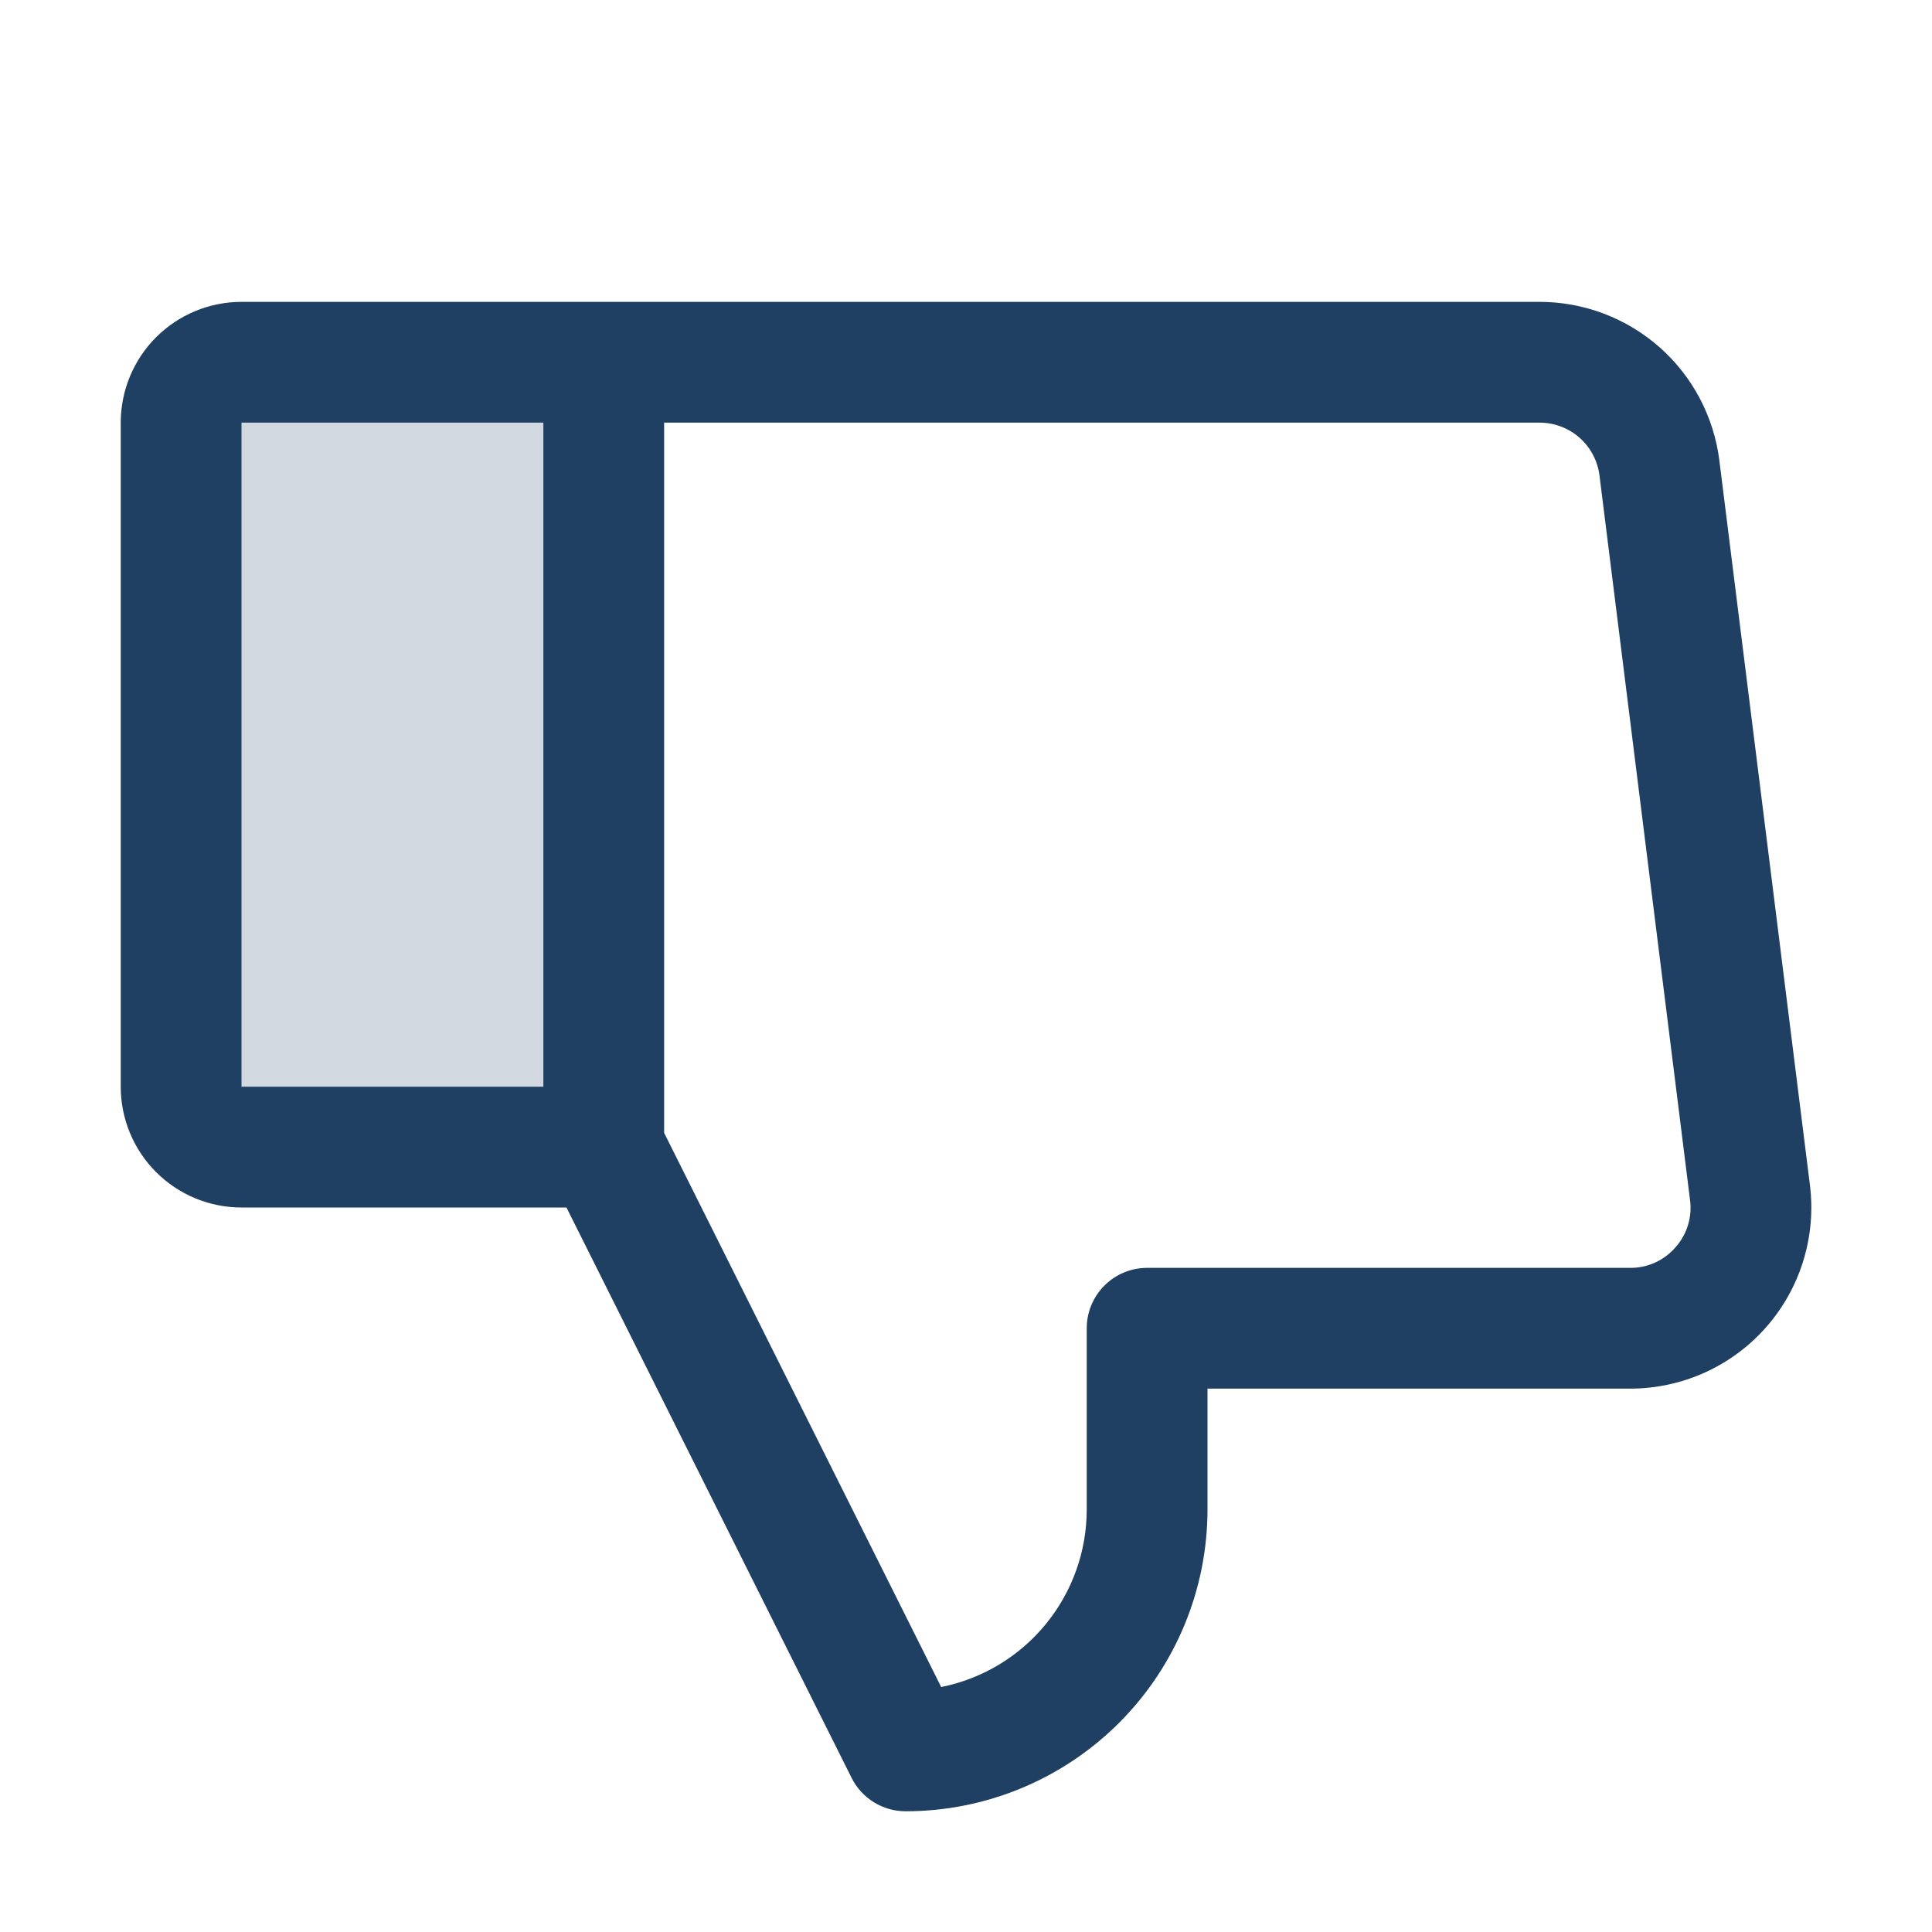 <svg width="45" height="45" viewBox="0 0 45 45" fill="none" xmlns="http://www.w3.org/2000/svg">
<path opacity="0.2" d="M14.062 8.438V26.719H5.625C5.252 26.719 4.894 26.571 4.631 26.307C4.367 26.043 4.219 25.686 4.219 25.312V9.844C4.219 9.471 4.367 9.113 4.631 8.849C4.894 8.586 5.252 8.438 5.625 8.438H14.062Z" fill="#1F4062"/>
<path d="M42.156 27.598L40.047 10.723C39.918 9.703 39.422 8.765 38.651 8.085C37.88 7.406 36.887 7.031 35.859 7.031H5.625C4.879 7.031 4.164 7.328 3.636 7.855C3.109 8.382 2.812 9.098 2.812 9.844V25.312C2.812 26.058 3.109 26.774 3.636 27.301C4.164 27.829 4.879 28.125 5.625 28.125H13.194L19.835 41.41C19.952 41.644 20.132 41.841 20.354 41.978C20.576 42.115 20.832 42.188 21.094 42.188C22.959 42.188 24.747 41.447 26.066 40.128C27.384 38.809 28.125 37.021 28.125 35.156V32.344H37.969C38.567 32.344 39.159 32.217 39.705 31.971C40.251 31.724 40.738 31.365 41.134 30.916C41.53 30.467 41.826 29.939 42.002 29.367C42.178 28.795 42.231 28.192 42.156 27.598ZM12.656 25.312H5.625V9.844H12.656V25.312ZM39.023 29.055C38.892 29.206 38.73 29.326 38.548 29.409C38.366 29.491 38.169 29.533 37.969 29.531H26.719C26.346 29.531 25.988 29.679 25.724 29.943C25.461 30.207 25.312 30.564 25.312 30.938V35.156C25.313 36.132 24.975 37.077 24.357 37.831C23.739 38.586 22.878 39.103 21.922 39.294L15.469 26.387V9.844H35.859C36.202 9.844 36.533 9.969 36.79 10.195C37.047 10.422 37.212 10.734 37.255 11.074L39.364 27.949C39.391 28.147 39.374 28.349 39.315 28.539C39.256 28.73 39.157 28.906 39.023 29.055Z" fill="#1F4062"/>
</svg>
